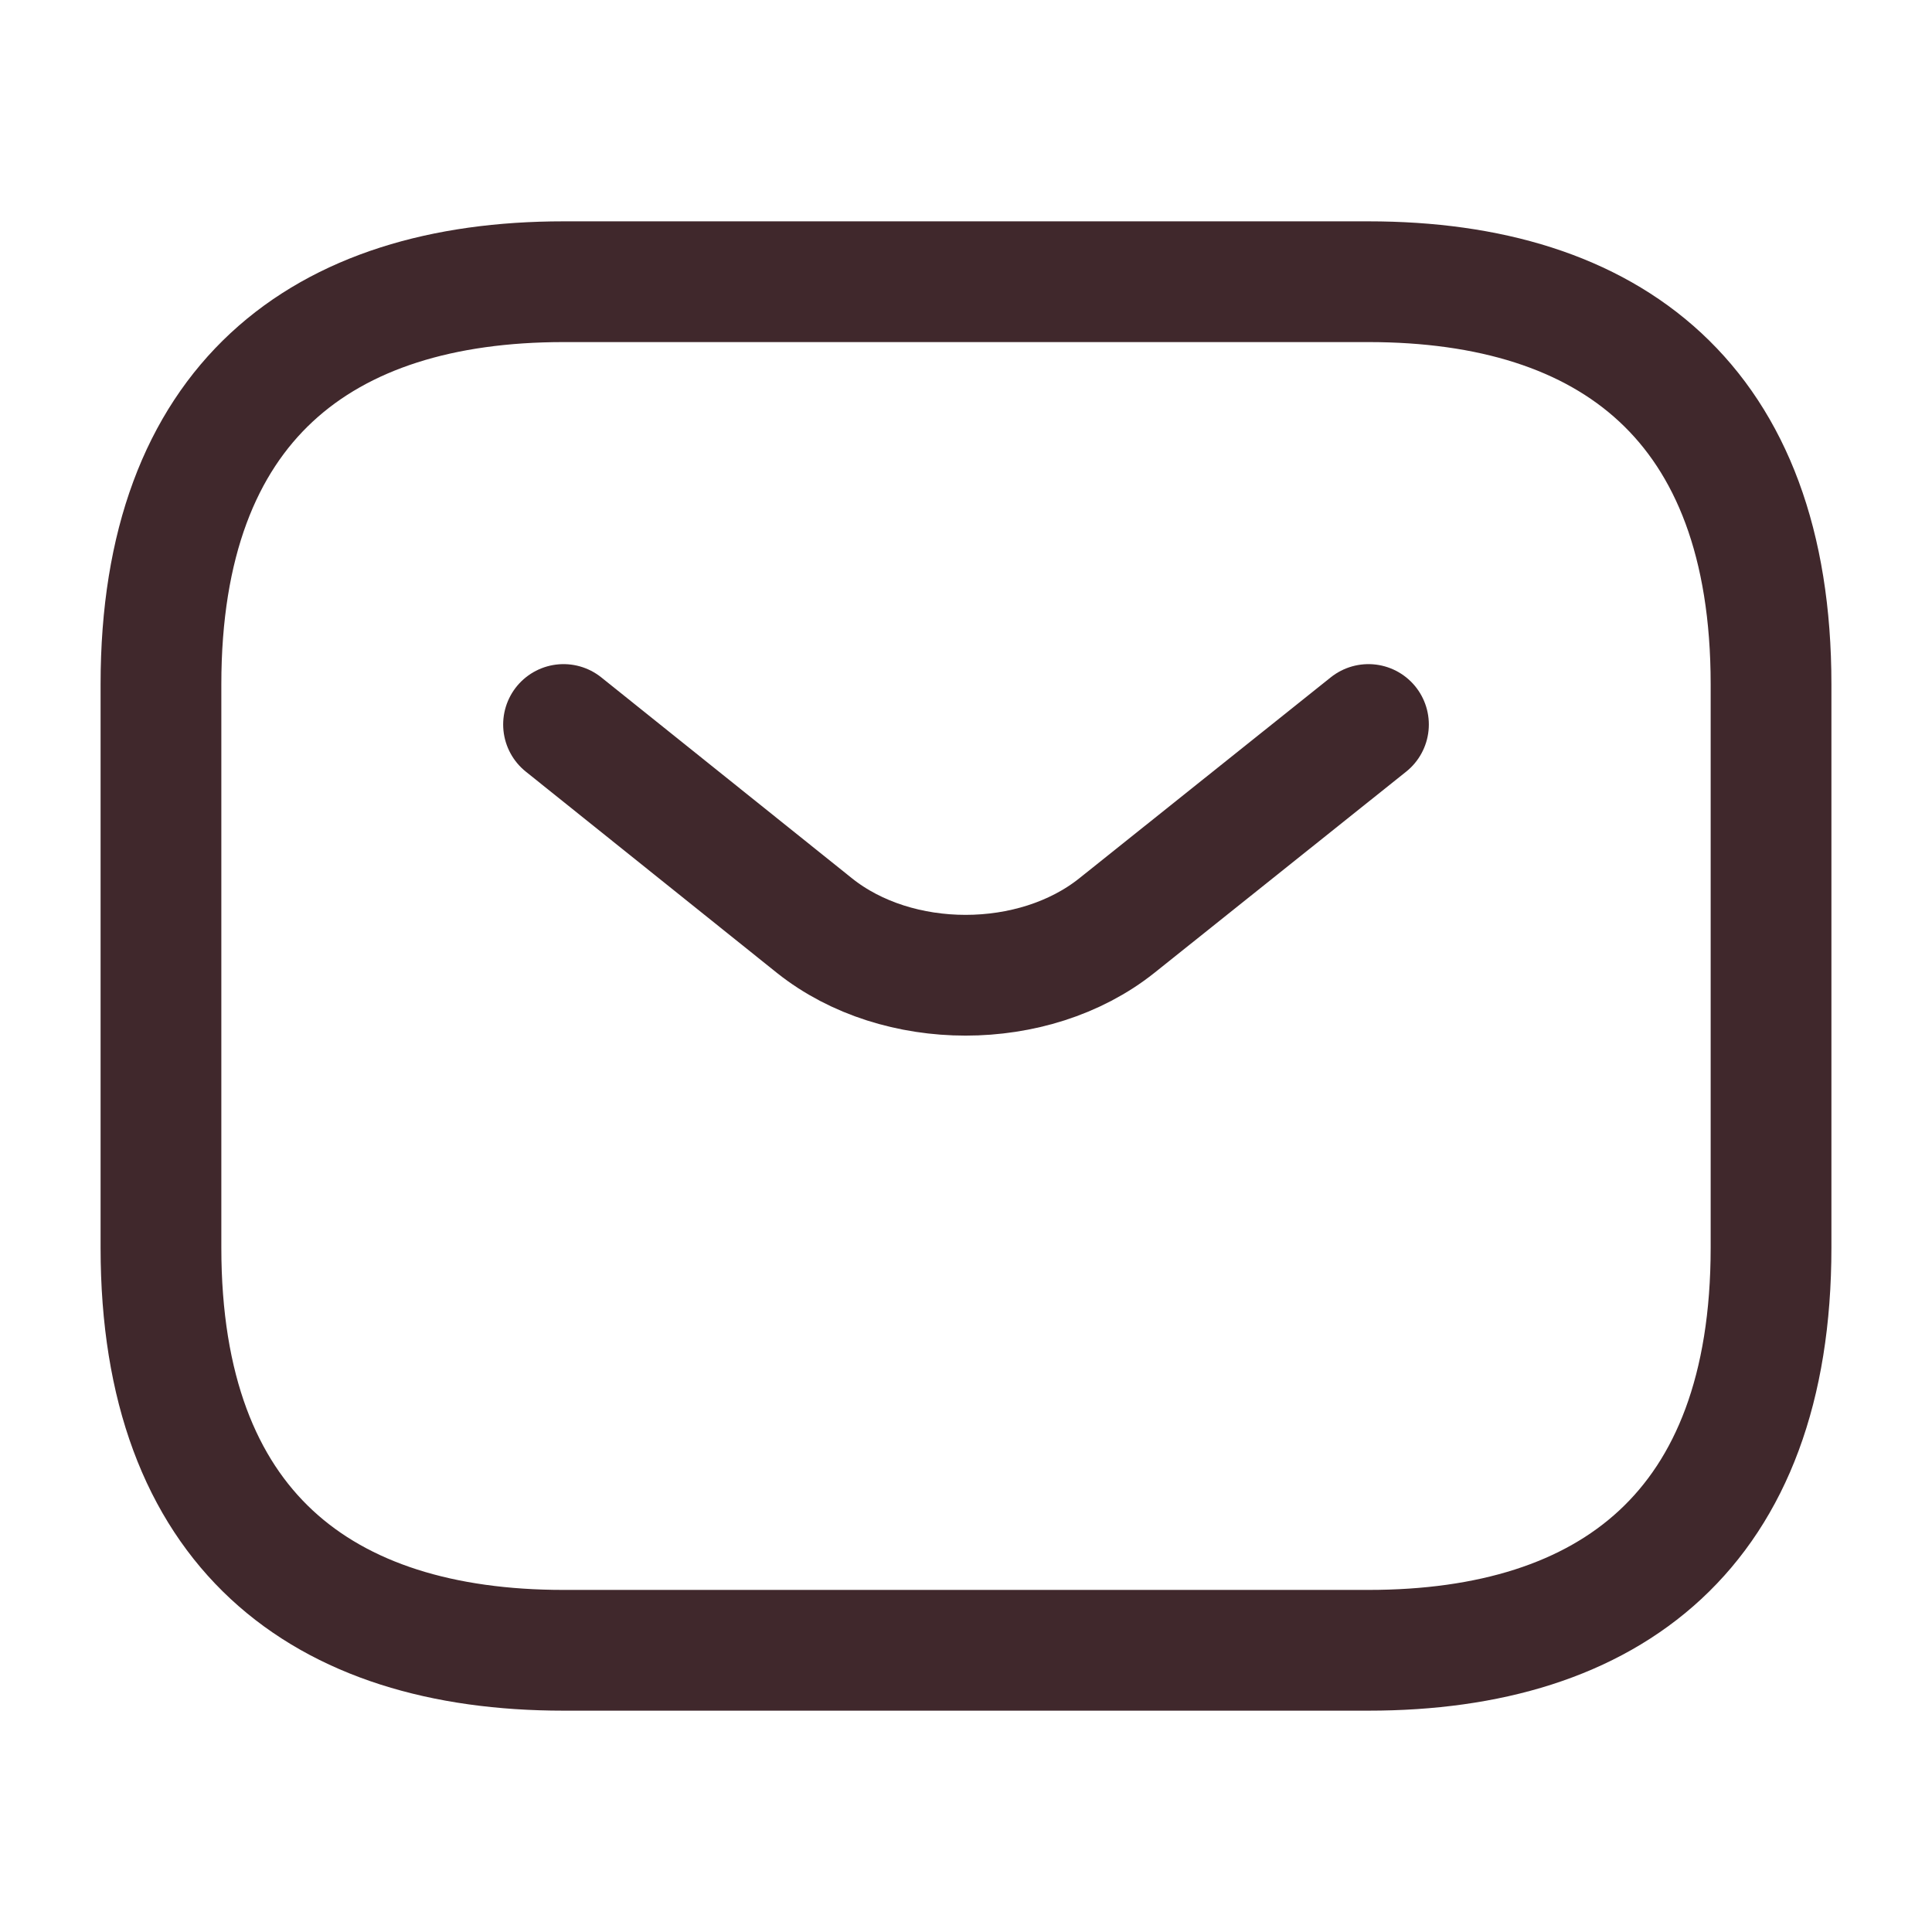 <svg width="16" height="16" viewBox="0 0 16 16" fill="none" xmlns="http://www.w3.org/2000/svg">
<g id="Mail Icon">
<g id="sms">
<path id="Vector" d="M11.333 13.667H4.667C2.667 13.667 1.333 12.667 1.333 10.333V5.667C1.333 3.333 2.667 2.333 4.667 2.333H11.333C13.333 2.333 14.667 3.333 14.667 5.667V10.333C14.667 12.667 13.333 13.667 11.333 13.667Z" stroke="#40282C" stroke-miterlimit="10" stroke-linecap="round" stroke-Linejoin="round"/>
<path id="Vector_2" d="M11.333 6L9.247 7.667C8.56 8.213 7.433 8.213 6.747 7.667L4.667 6" stroke="#40282C" stroke-miterlimit="10" stroke-linecap="round" stroke-Linejoin="round"/>
</g>
</g>
</svg>

